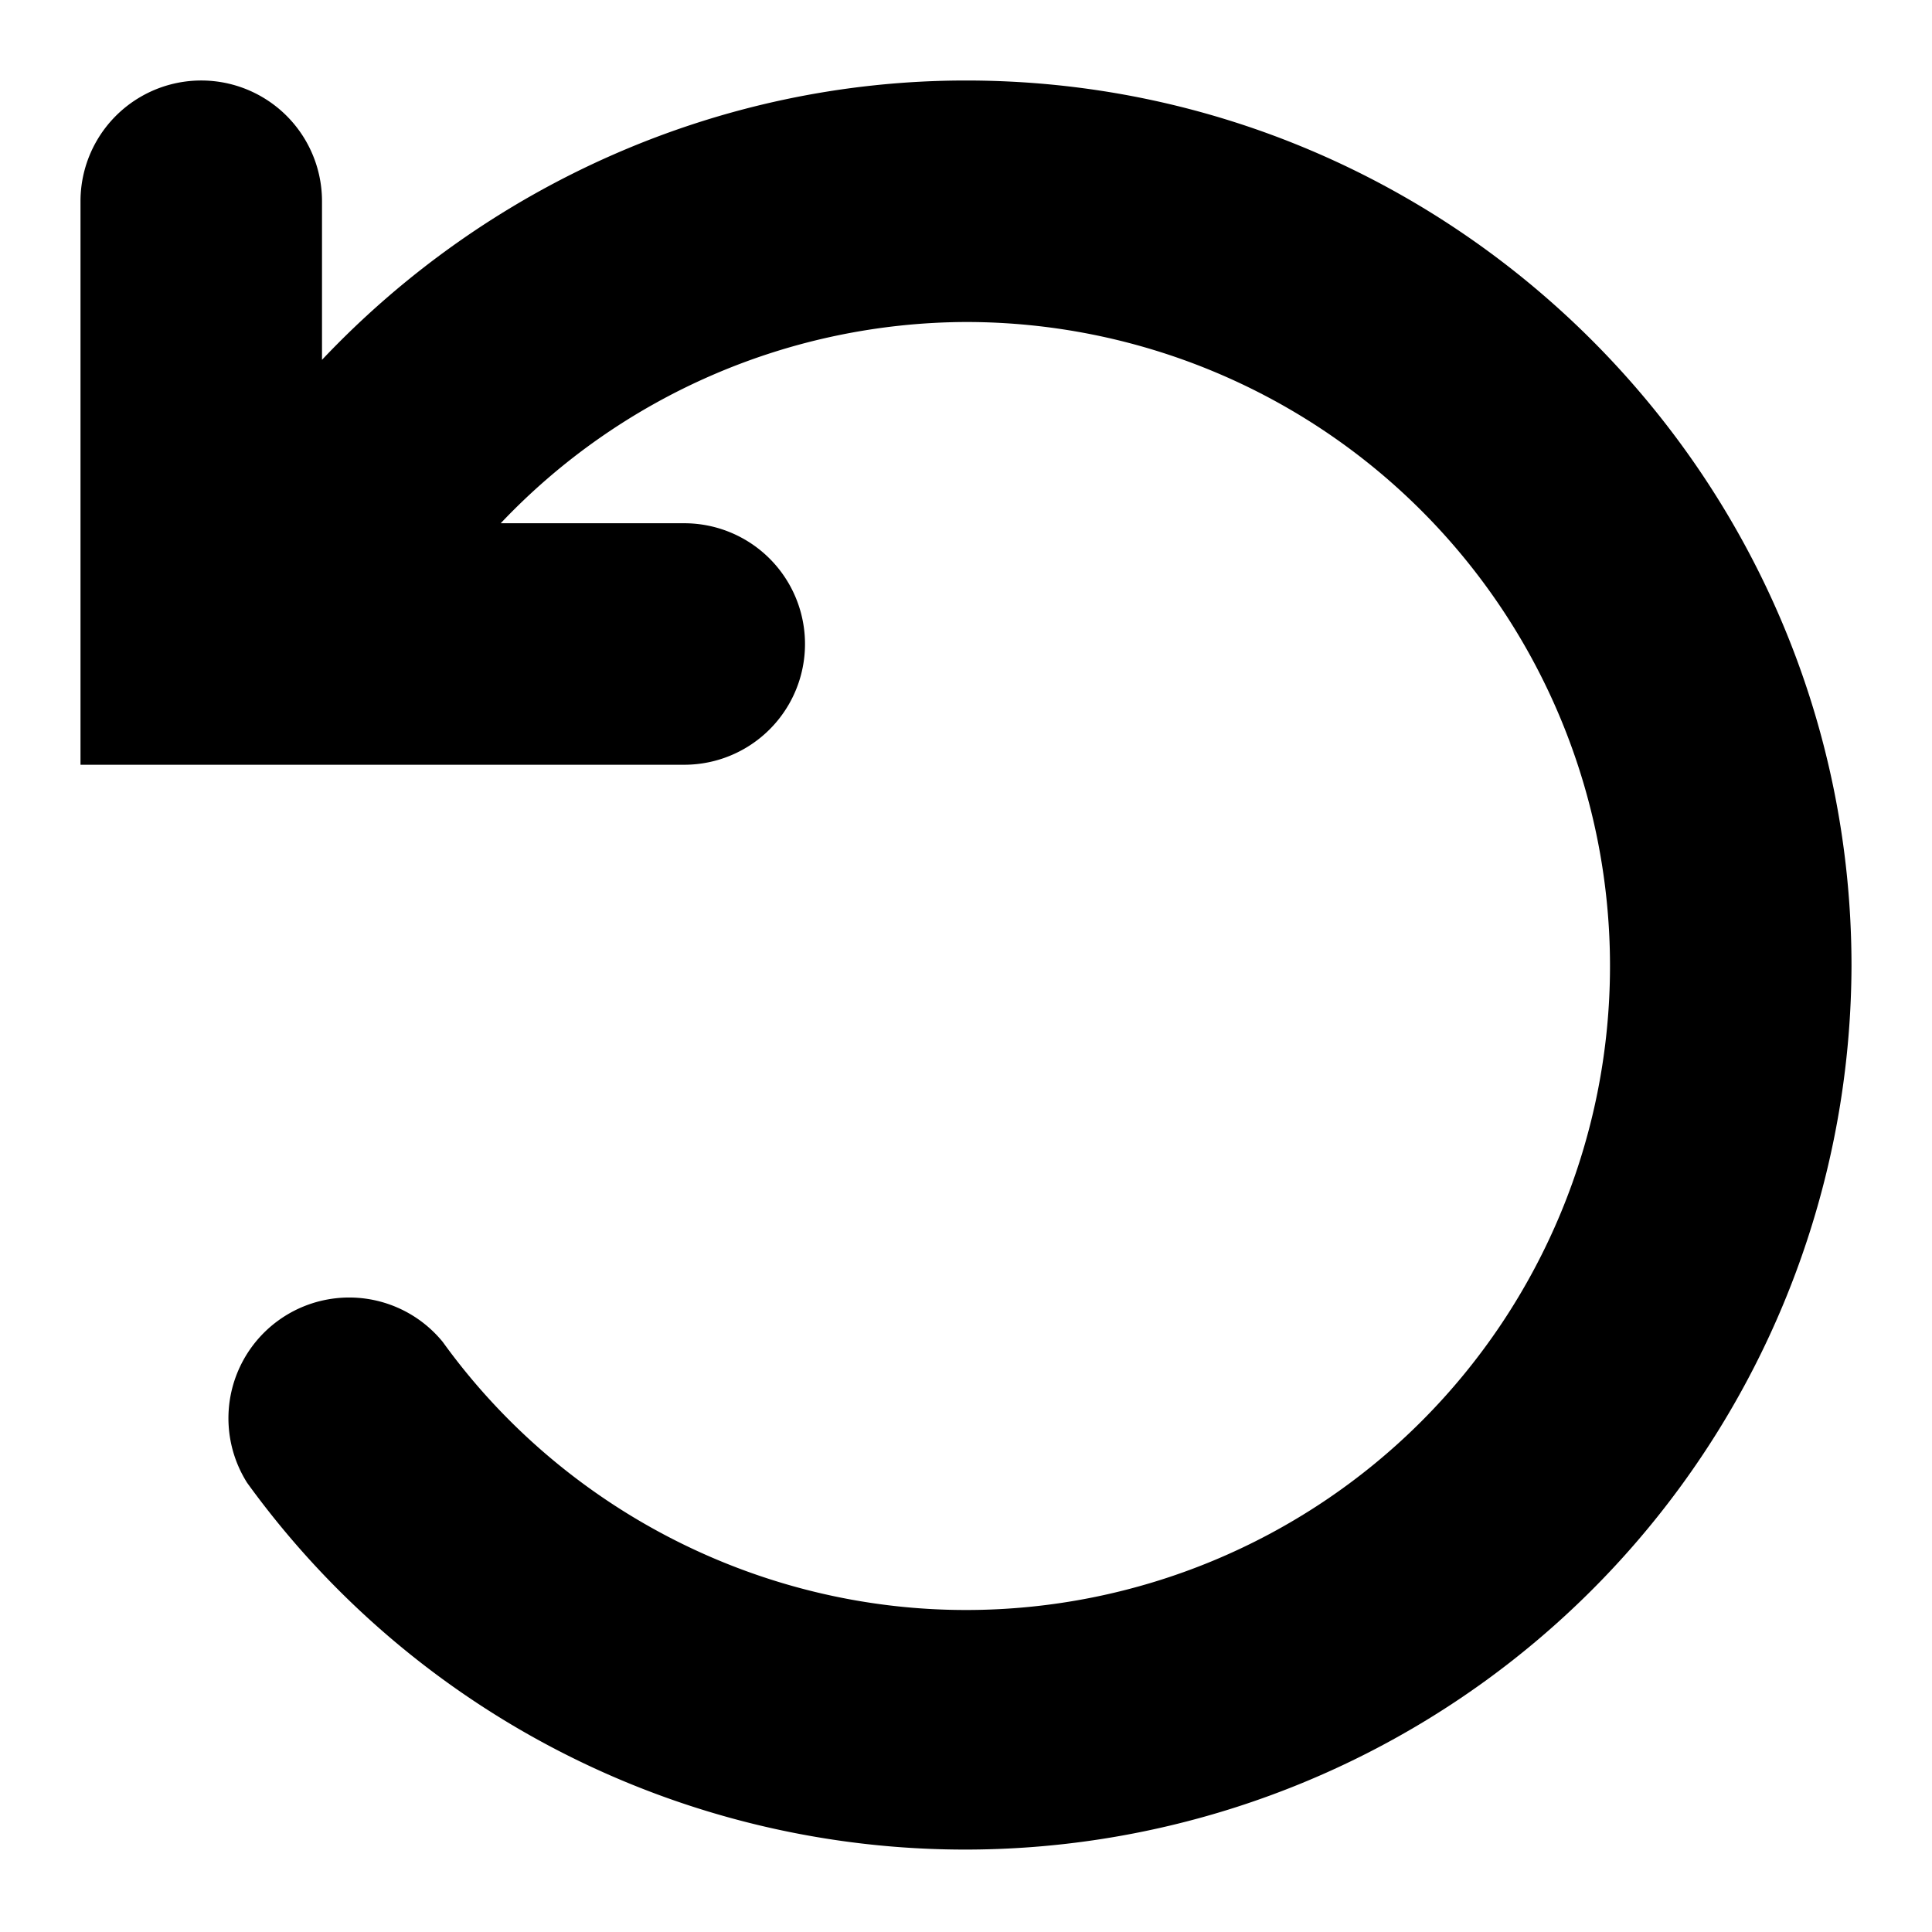 <svg xmlns="http://www.w3.org/2000/svg" width="24" height="24"><path d="M12 1C8.93 1 6.05 2.3 4 4.47V2.5a1.5 1.5 0 1 0-3 0v7h7.5a1.5 1.5 0 1 0 0-3H6.22A8 8 0 0 1 12 4a8 8 0 0 1 0 16c-2.57 0-5-1.25-6.5-3.33a1.5 1.5 0 0 0-2.43 1.75A11.01 11.01 0 0 0 23 12c0-6.06-4.93-11-11-11"/></svg>